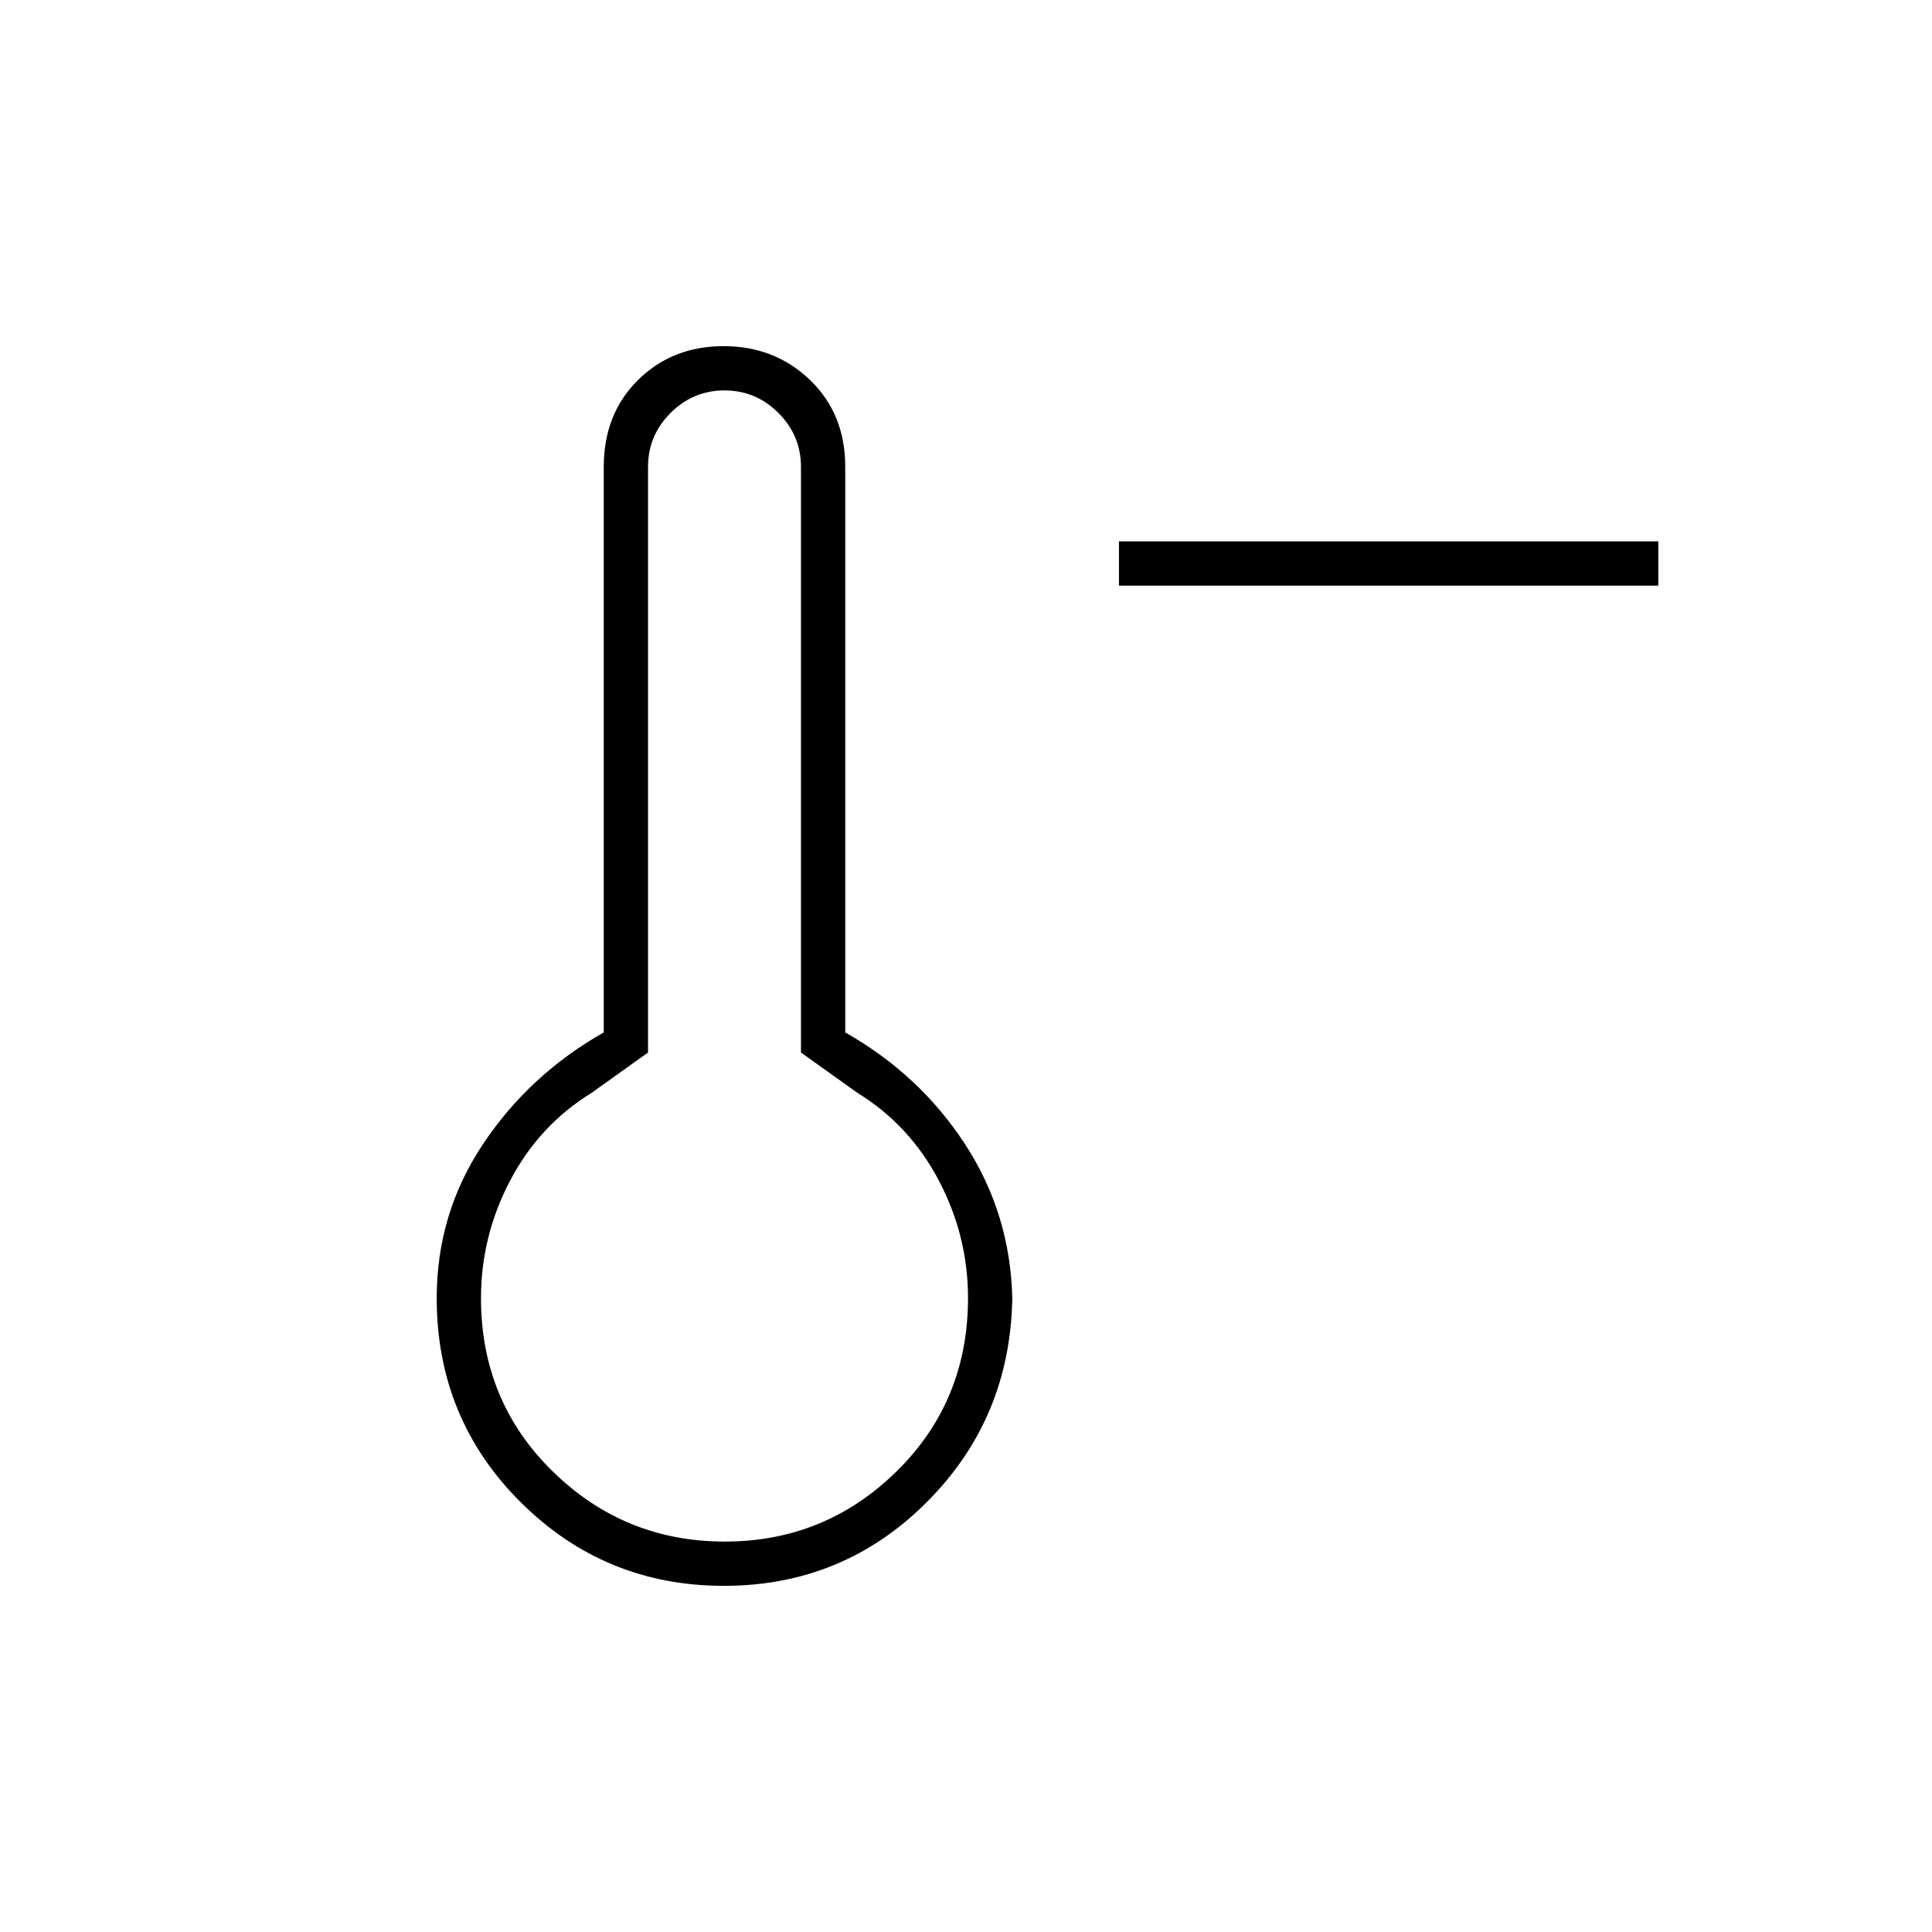 <svg xmlns="http://www.w3.org/2000/svg" width="48" height="48" viewBox="0 -960 960 960"><path d="M824-669H556v-22h268v22ZM359.7-172q-59.22 0-100.96-41.54Q217-255.07 217-315q0-42 23-76.5t60-55.5v-281q0-26.33 17.03-43.17Q334.06-788 359.53-788t42.97 16.83Q420-754.33 420-728v281q37 21 59.5 55.5T503-315q-1 59.93-42.54 101.46Q418.92-172 359.7-172Zm.42-22q49.88 0 85.38-34.88Q481-263.75 481-315q0-30.81-14.5-58.41Q452-401 426-417l-28-20v-291q0-15.6-11.2-26.8Q375.6-766 360-766q-15.6 0-26.8 11.2Q322-743.6 322-728v291l-28 20q-26 16-40.5 43.59Q239-345.81 239-315q0 51.25 35.62 86.12Q310.24-194 360.12-194ZM360-315Z"/></svg>
